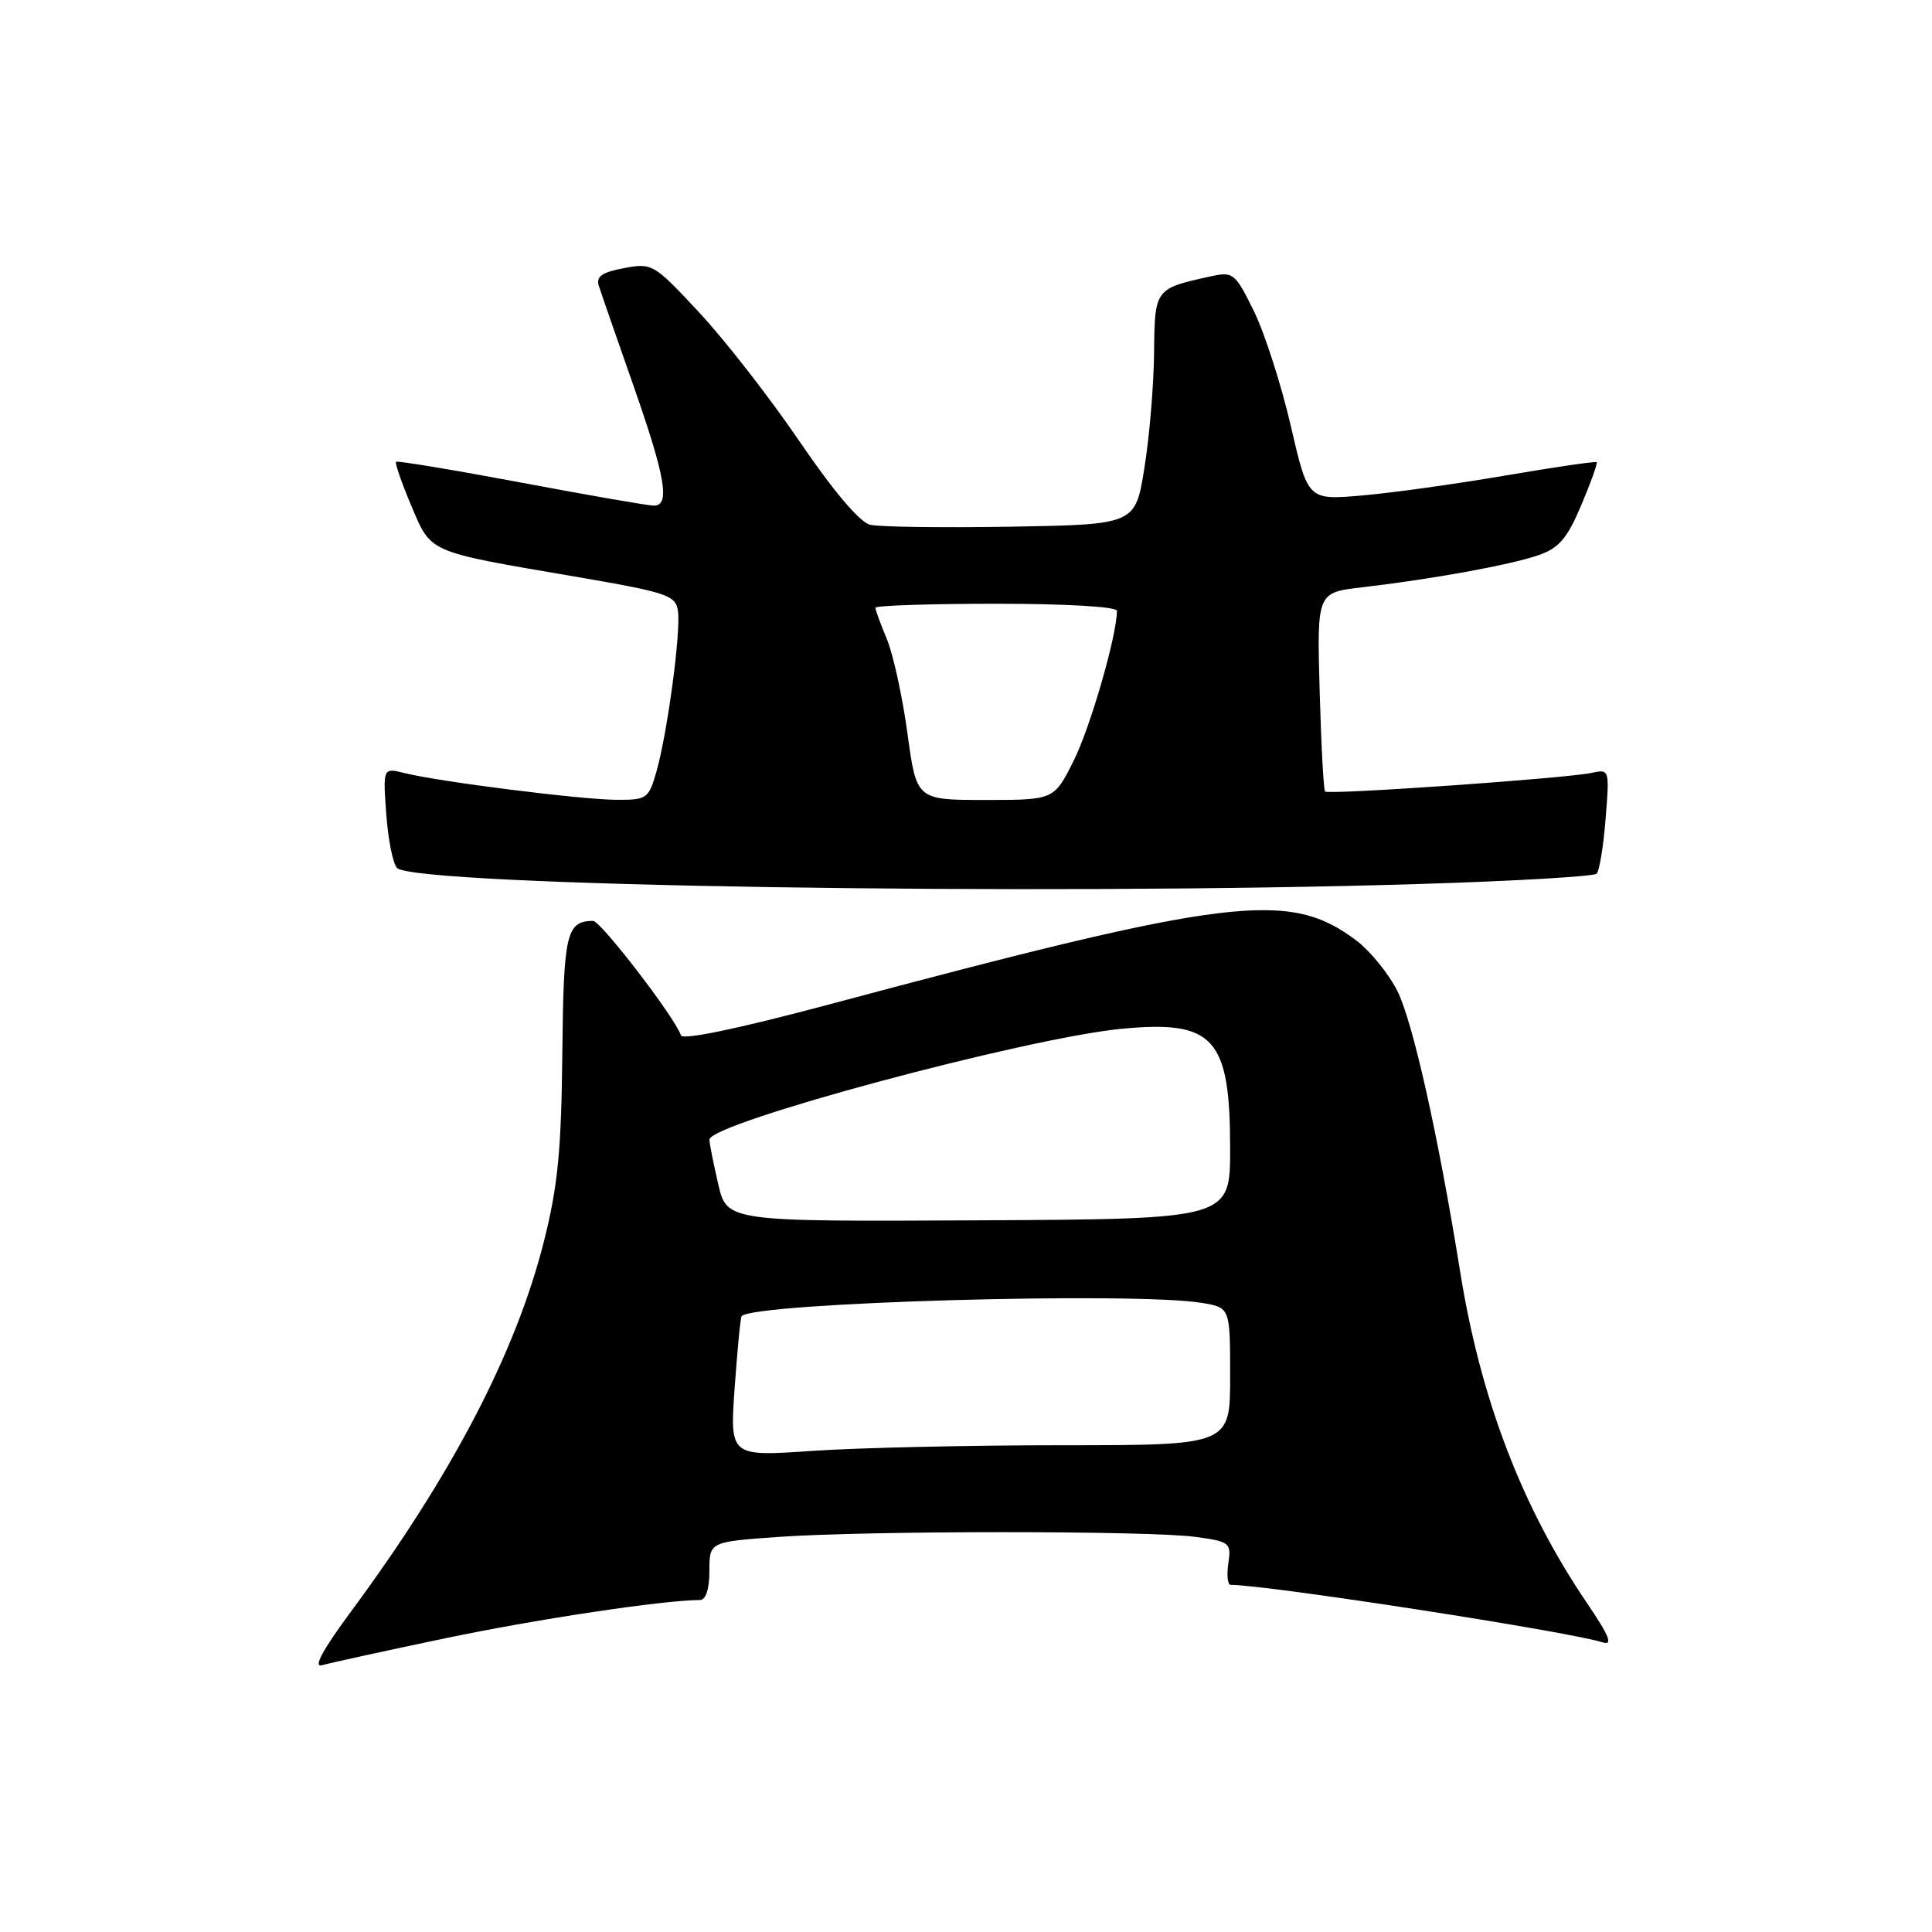 <?xml version="1.0" encoding="UTF-8" standalone="no"?>
<!DOCTYPE svg PUBLIC "-//W3C//DTD SVG 1.1//EN" "http://www.w3.org/Graphics/SVG/1.1/DTD/svg11.dtd" >
<svg xmlns="http://www.w3.org/2000/svg" xmlns:xlink="http://www.w3.org/1999/xlink" version="1.1" viewBox="0 0 256 256">
 <g >
 <path fill="currentColor"
d=" M 59.00 217.08 C 71.13 214.54 87.77 212.04 92.75 212.01 C 93.53 212.00 94.00 210.56 94.00 208.15 C 94.00 204.30 94.00 204.30 103.15 203.65 C 114.99 202.81 152.33 202.81 158.45 203.65 C 162.97 204.27 163.16 204.43 162.76 207.15 C 162.53 208.72 162.67 210.00 163.06 210.00 C 167.86 210.00 207.68 216.15 212.36 217.62 C 213.76 218.06 213.25 216.78 210.24 212.35 C 201.67 199.71 196.20 185.42 193.49 168.58 C 190.55 150.30 187.18 135.27 185.12 131.23 C 183.96 128.97 181.55 126.01 179.76 124.65 C 170.84 117.91 163.20 118.83 109.54 133.18 C 97.76 136.32 90.45 137.84 90.23 137.19 C 89.45 134.84 79.59 122.00 78.58 122.02 C 75.04 122.07 74.67 123.66 74.51 139.66 C 74.38 152.45 73.91 157.23 72.07 164.50 C 68.36 179.21 59.91 195.41 46.53 213.51 C 42.75 218.62 41.46 221.00 42.68 220.65 C 43.68 220.36 51.02 218.75 59.00 217.08 Z  M 188.20 117.13 C 200.69 116.75 211.20 116.13 211.56 115.77 C 211.93 115.41 212.46 112.14 212.75 108.50 C 213.28 101.94 213.26 101.90 210.89 102.41 C 207.51 103.14 176.01 105.34 175.58 104.88 C 175.38 104.67 175.06 98.65 174.86 91.51 C 174.50 78.51 174.50 78.51 180.50 77.82 C 189.77 76.74 200.11 74.86 203.84 73.57 C 206.58 72.62 207.65 71.37 209.52 66.95 C 210.79 63.95 211.71 61.38 211.57 61.24 C 211.43 61.10 205.96 61.90 199.41 63.02 C 192.86 64.14 184.31 65.33 180.40 65.66 C 173.31 66.27 173.31 66.27 171.03 56.40 C 169.77 50.97 167.58 44.15 166.15 41.23 C 163.69 36.22 163.39 35.97 160.53 36.60 C 153.01 38.23 153.01 38.23 152.92 46.73 C 152.88 51.00 152.31 57.88 151.64 62.00 C 150.44 69.50 150.44 69.50 133.97 69.79 C 124.91 69.94 116.51 69.83 115.29 69.53 C 113.91 69.19 110.44 65.09 105.97 58.53 C 102.06 52.78 96.08 45.09 92.68 41.44 C 86.63 34.94 86.42 34.82 82.67 35.53 C 79.75 36.08 78.96 36.64 79.35 37.88 C 79.63 38.77 81.68 44.67 83.90 51.00 C 88.19 63.24 88.83 67.00 86.64 67.00 C 85.89 67.00 77.96 65.62 69.03 63.94 C 60.09 62.26 52.64 61.03 52.48 61.19 C 52.31 61.36 53.21 63.96 54.48 66.97 C 57.18 73.33 56.50 73.03 76.00 76.37 C 88.44 78.50 89.53 78.86 89.83 80.95 C 90.24 83.71 88.44 97.10 86.98 102.25 C 85.96 105.82 85.71 106.00 81.70 105.98 C 77.05 105.96 58.14 103.58 53.62 102.44 C 50.74 101.72 50.74 101.72 51.18 107.87 C 51.43 111.26 52.07 114.47 52.61 115.01 C 55.00 117.40 137.79 118.70 188.20 117.13 Z  M 97.35 183.83 C 97.71 178.79 98.12 174.54 98.27 174.39 C 100.08 172.59 150.22 171.15 159.25 172.64 C 163.00 173.26 163.00 173.26 163.00 182.38 C 163.00 191.50 163.00 191.50 140.75 191.50 C 128.51 191.50 113.60 191.84 107.60 192.25 C 96.70 193.00 96.70 193.00 97.35 183.83 Z  M 95.16 156.86 C 94.52 154.10 94.00 151.47 94.00 151.01 C 94.00 148.81 136.00 137.52 148.64 136.32 C 160.87 135.15 163.00 137.52 163.00 152.22 C 163.00 161.53 163.00 161.53 129.66 161.70 C 96.31 161.87 96.31 161.87 95.16 156.86 Z  M 120.24 97.16 C 119.58 92.31 118.35 86.69 117.52 84.70 C 116.68 82.70 116.00 80.82 116.00 80.53 C 116.00 80.24 123.20 80.00 132.00 80.00 C 141.29 80.00 148.00 80.39 148.00 80.94 C 148.00 84.16 144.49 96.33 142.29 100.75 C 139.67 106.00 139.67 106.00 130.56 106.00 C 121.44 106.00 121.44 106.00 120.24 97.16 Z "/>
</g>
</svg>